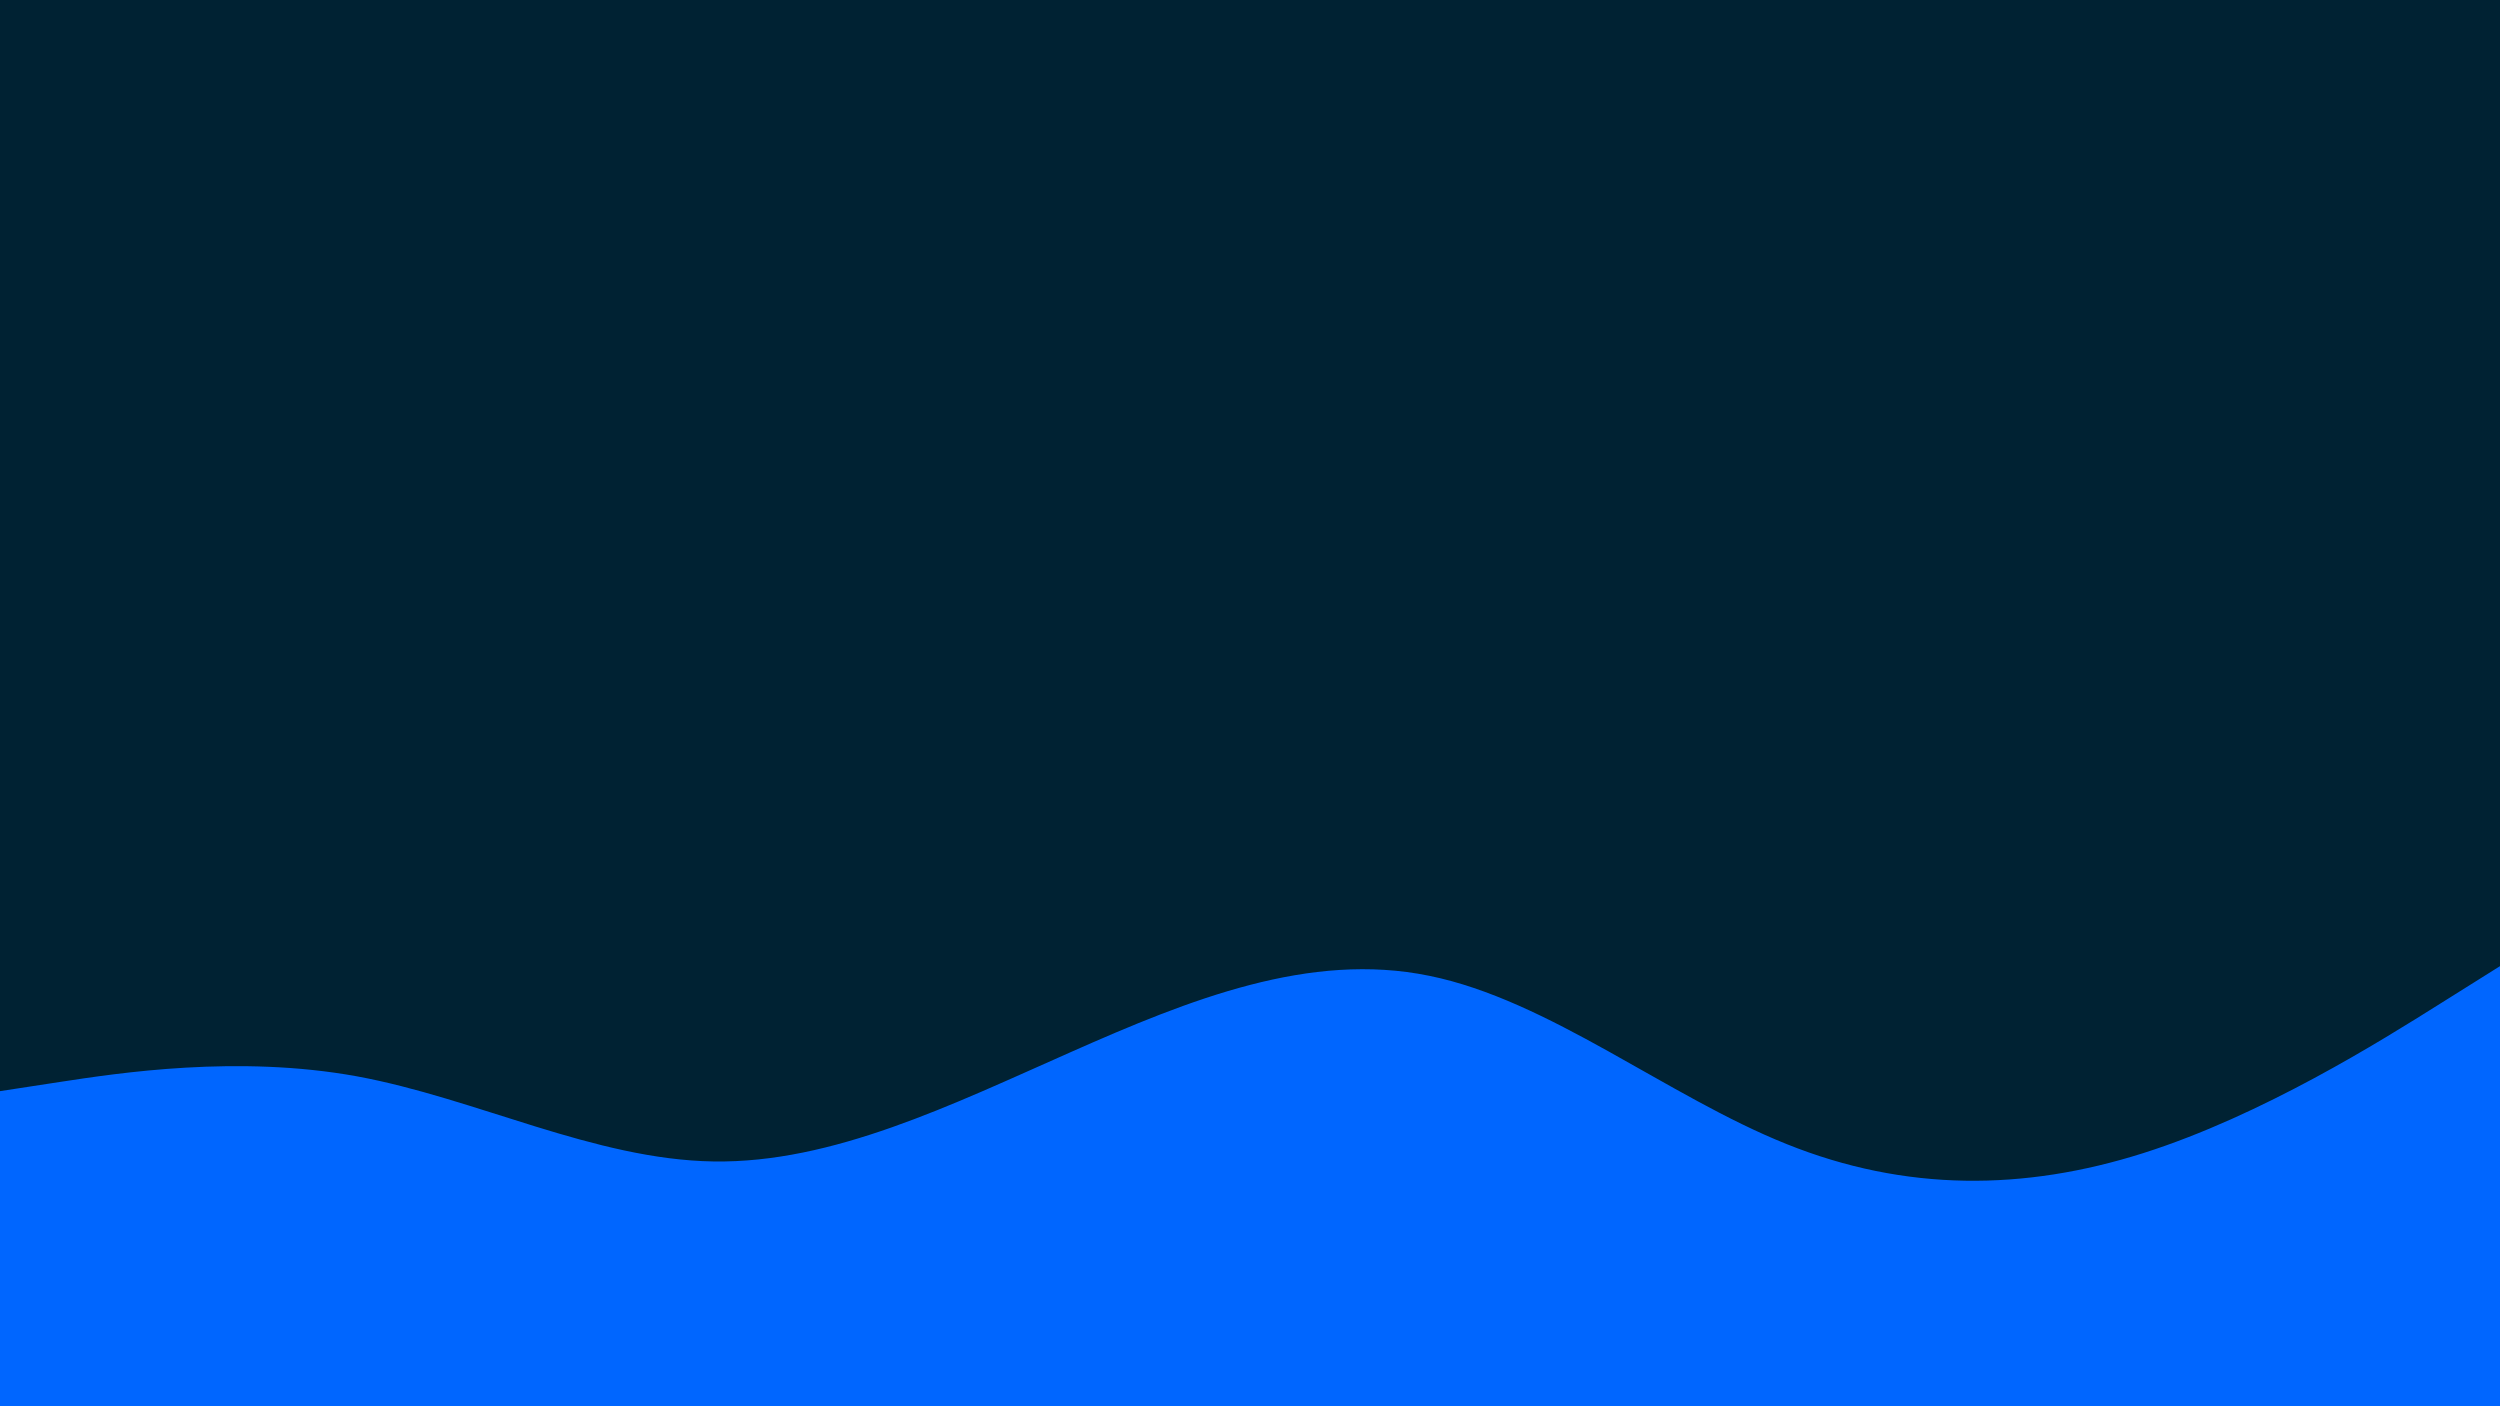 <svg id="visual" viewBox="0 0 960 540" width="960" height="540" xmlns="http://www.w3.org/2000/svg" xmlns:xlink="http://www.w3.org/1999/xlink" version="1.1"><rect x="0" y="0" width="960" height="540" fill="#002233"></rect><path d="M0 419L22.8 415.5C45.7 412 91.3 405 137 413.3C182.7 421.7 228.3 445.3 274 446C319.7 446.7 365.3 424.3 411.2 404C457 383.7 503 365.3 548.8 374.7C594.7 384 640.3 421 686 439.3C731.7 457.7 777.3 457.3 823 442.8C868.7 428.3 914.3 399.7 937.2 385.3L960 371L960 541L937.2 541C914.3 541 868.7 541 823 541C777.3 541 731.7 541 686 541C640.3 541 594.7 541 548.8 541C503 541 457 541 411.2 541C365.3 541 319.7 541 274 541C228.3 541 182.7 541 137 541C91.3 541 45.7 541 22.8 541L0 541Z" fill="#0066FF" stroke-linecap="round" stroke-linejoin="miter"></path></svg>